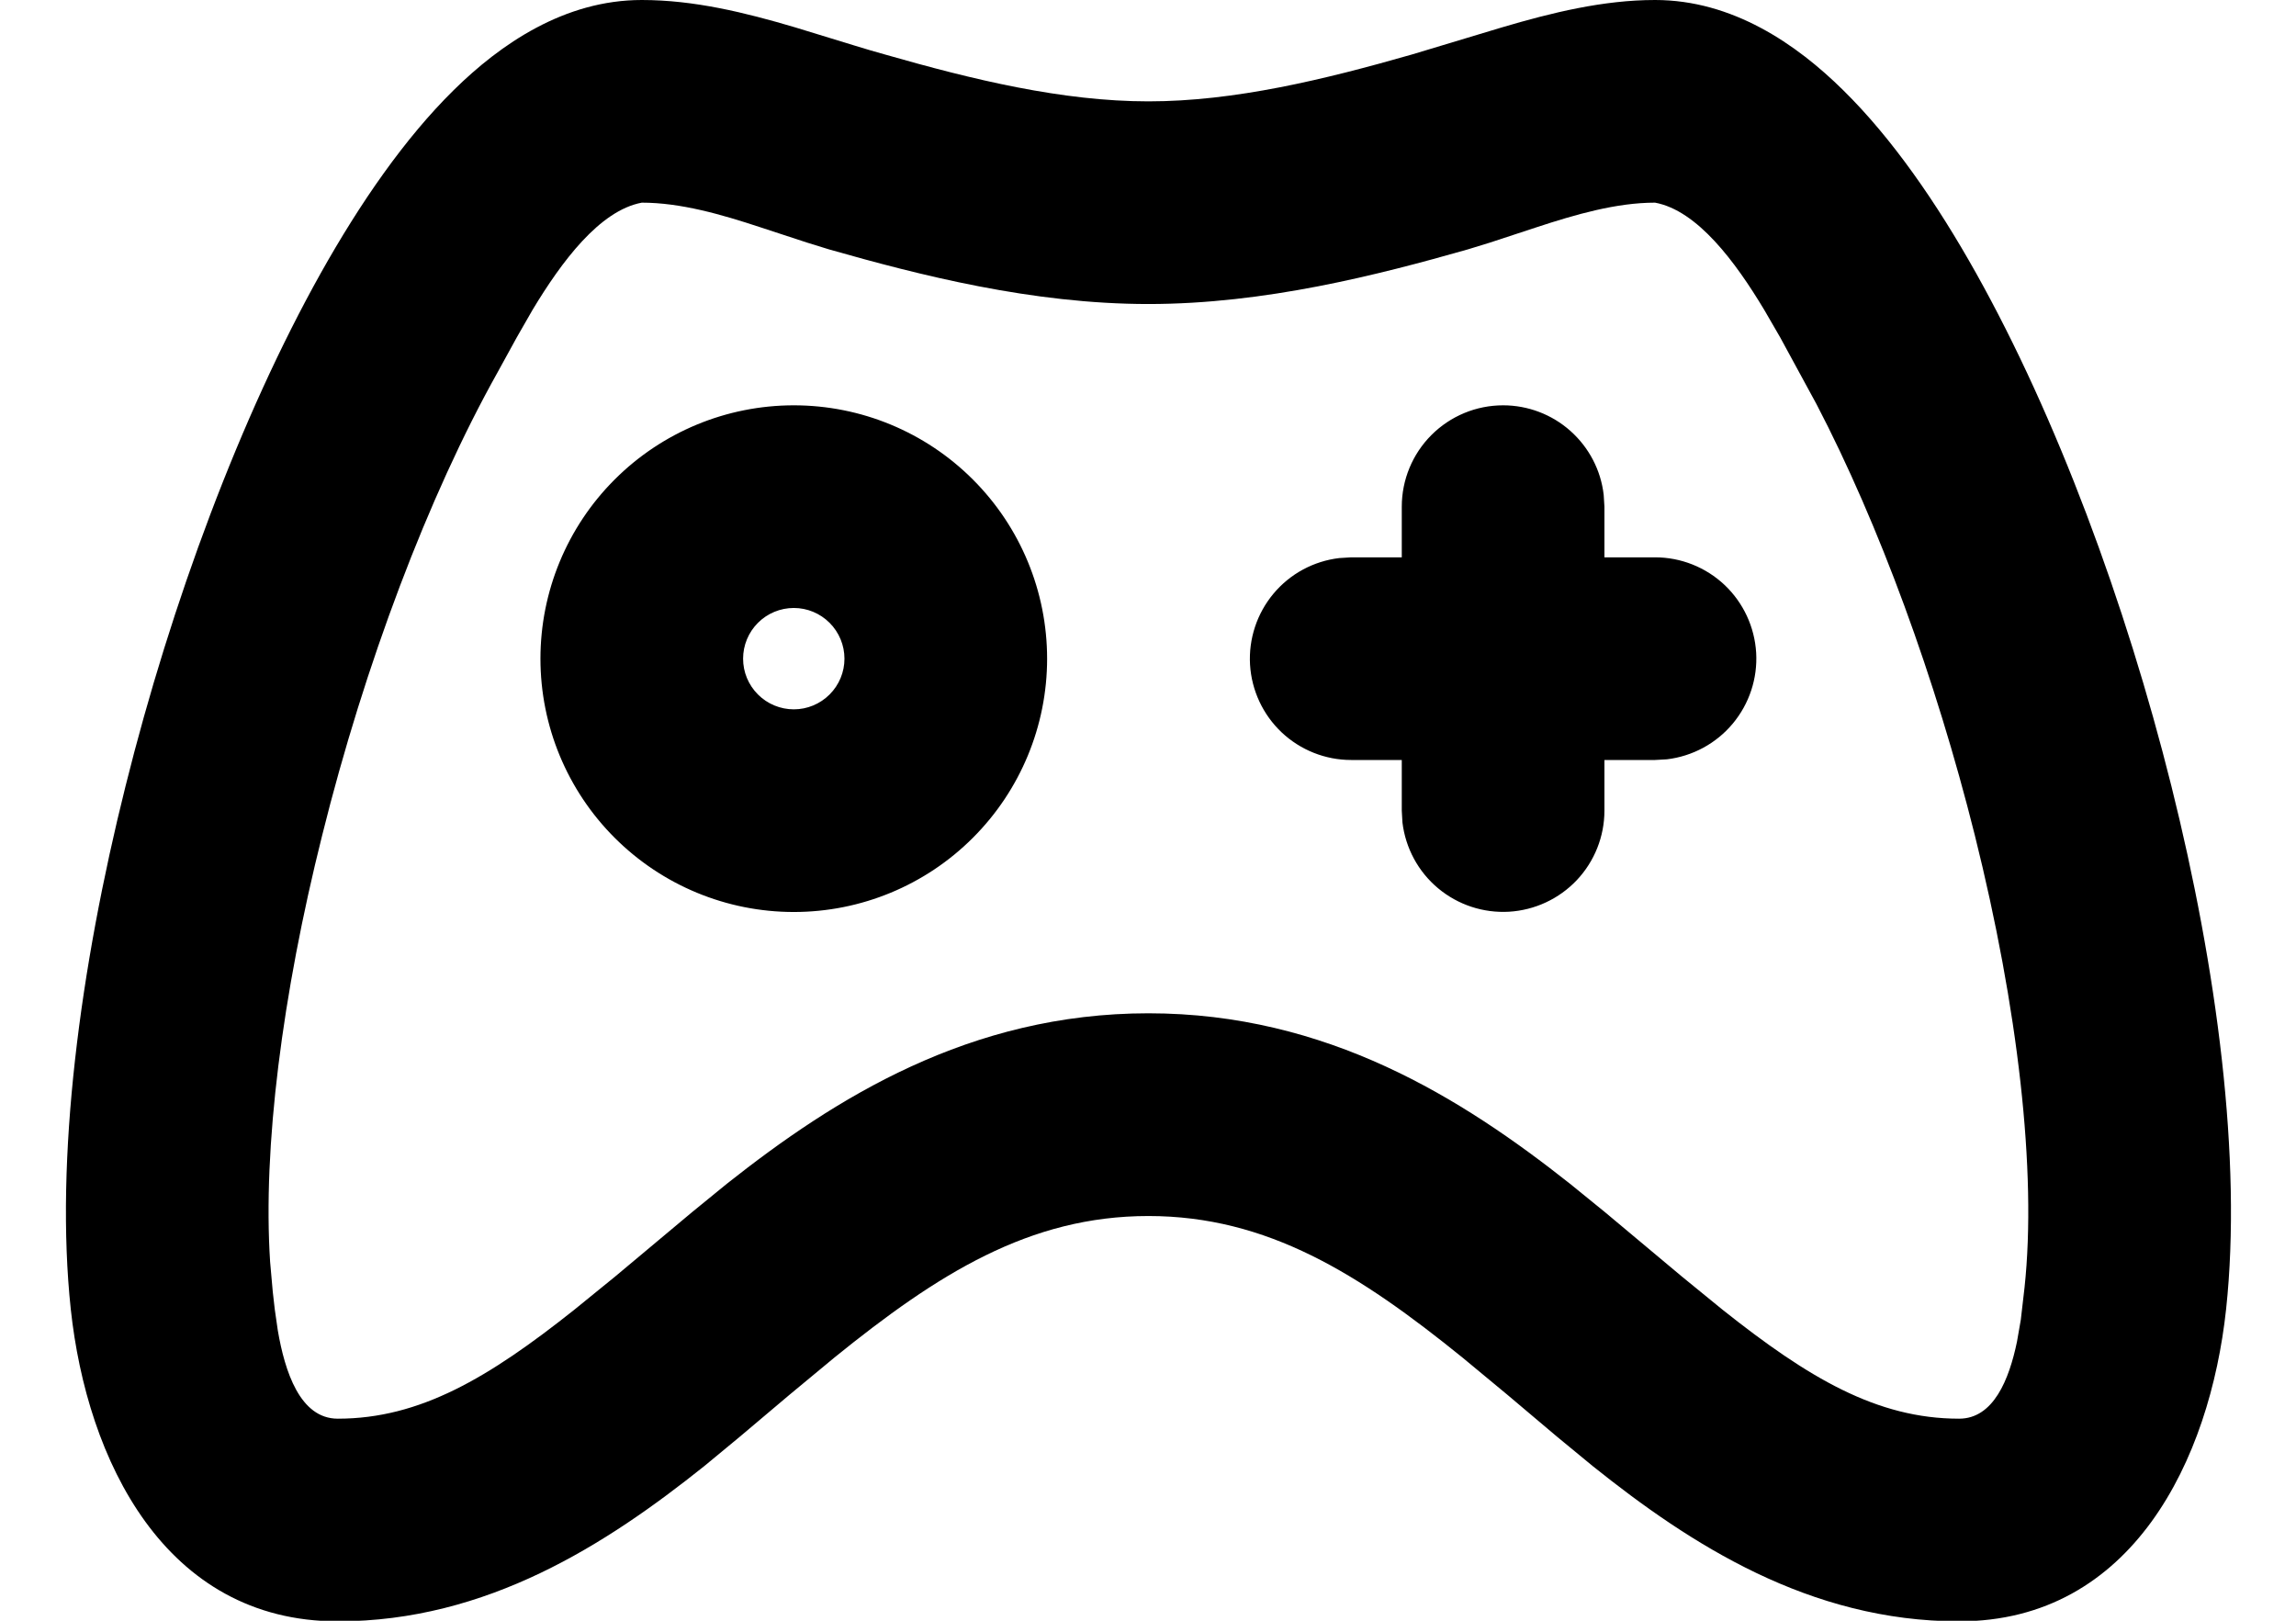 <svg width="34" height="24" viewBox="0 0 34 24" fill="none" xmlns="http://www.w3.org/2000/svg">
<path fill-rule="evenodd" clip-rule="evenodd" d="M24.509 0C25.654 0 26.601 0.651 27.294 1.335C28.016 2.045 28.678 3 29.266 4.051C30.447 6.161 31.475 8.918 32.155 11.641C32.83 14.344 33.203 17.166 32.965 19.386C32.725 21.614 31.577 24.009 29.011 24.009C26.796 24.009 25.032 22.868 23.588 21.712L23.061 21.278L22.323 20.655L21.657 20.103C20.128 18.865 18.77 18.007 17.006 18.007C15.243 18.007 13.885 18.865 12.356 20.103L11.69 20.655L10.952 21.278L10.427 21.712C8.98 22.868 7.215 24.009 5.002 24.009C2.435 24.009 1.287 21.614 1.048 19.386C0.811 17.165 1.183 14.344 1.859 11.641C2.538 8.918 3.566 6.161 4.747 4.05C5.335 3 5.997 2.045 6.719 1.334C7.412 0.651 8.359 0 9.504 0C10.277 0 11.031 0.185 11.774 0.405L12.662 0.677C12.81 0.723 12.958 0.766 13.105 0.807C14.403 1.179 15.731 1.501 17.006 1.501C18.282 1.501 19.61 1.179 20.908 0.807L22.236 0.407C22.983 0.186 23.744 0 24.509 0ZM24.509 3.001C23.935 3.001 23.334 3.175 22.752 3.366L22.065 3.592L21.733 3.694C20.405 4.072 18.732 4.502 17.006 4.502C15.281 4.502 13.608 4.072 12.28 3.694L11.95 3.592L11.261 3.366C10.679 3.174 10.079 3.001 9.504 3.001C8.877 3.118 8.314 3.879 7.889 4.584L7.652 4.997L7.367 5.516C6.344 7.344 5.401 9.838 4.771 12.369C4.178 14.734 3.89 17 4 18.686L4.039 19.126L4.069 19.39L4.114 19.702C4.217 20.304 4.441 21.008 5.002 21.008C6.221 21.008 7.238 20.401 8.503 19.396L9.108 18.904L10.248 17.95L10.764 17.529C12.361 16.265 14.358 15.005 17.006 15.005C19.655 15.005 21.652 16.266 23.249 17.529L23.767 17.95L24.907 18.904L25.51 19.396C26.775 20.401 27.791 21.008 29.011 21.008C29.521 21.008 29.752 20.427 29.868 19.869L29.925 19.542L29.98 19.066C30.165 17.346 29.88 14.917 29.244 12.369C28.664 10.049 27.824 7.759 26.9 5.986L26.361 4.995L26.124 4.586C25.699 3.879 25.137 3.118 24.509 3.001ZM11.755 6.002C12.75 6.002 13.704 6.397 14.407 7.101C15.111 7.804 15.506 8.759 15.506 9.754C15.506 10.748 15.111 11.703 14.407 12.406C13.704 13.11 12.75 13.505 11.755 13.505C10.76 13.505 9.806 13.11 9.102 12.406C8.398 11.703 8.003 10.748 8.003 9.754C8.003 8.759 8.398 7.804 9.102 7.101C9.806 6.397 10.76 6.002 11.755 6.002ZM22.259 6.002C22.626 6.002 22.981 6.137 23.255 6.381C23.53 6.626 23.706 6.962 23.748 7.327L23.759 7.503V8.253H24.509C24.892 8.253 25.26 8.4 25.538 8.662C25.816 8.925 25.983 9.284 26.006 9.666C26.028 10.047 25.904 10.423 25.658 10.717C25.413 11.01 25.065 11.198 24.685 11.244L24.509 11.254H23.759V12.004C23.759 12.387 23.612 12.755 23.35 13.033C23.087 13.311 22.728 13.478 22.346 13.501C21.965 13.523 21.589 13.399 21.295 13.153C21.002 12.908 20.814 12.56 20.768 12.18L20.758 12.004V11.254H20.008C19.625 11.254 19.257 11.107 18.979 10.845C18.701 10.582 18.534 10.223 18.511 9.842C18.489 9.46 18.613 9.084 18.859 8.79C19.104 8.497 19.452 8.309 19.832 8.264L20.008 8.253H20.758V7.503C20.758 7.105 20.916 6.723 21.197 6.442C21.479 6.16 21.86 6.002 22.259 6.002ZM11.755 9.003C11.556 9.003 11.365 9.082 11.224 9.223C11.083 9.364 11.004 9.555 11.004 9.754C11.004 9.953 11.083 10.143 11.224 10.284C11.365 10.425 11.556 10.504 11.755 10.504C11.954 10.504 12.144 10.425 12.285 10.284C12.426 10.143 12.505 9.953 12.505 9.754C12.505 9.555 12.426 9.364 12.285 9.223C12.144 9.082 11.954 9.003 11.755 9.003Z" fill="black"/>
</svg>
